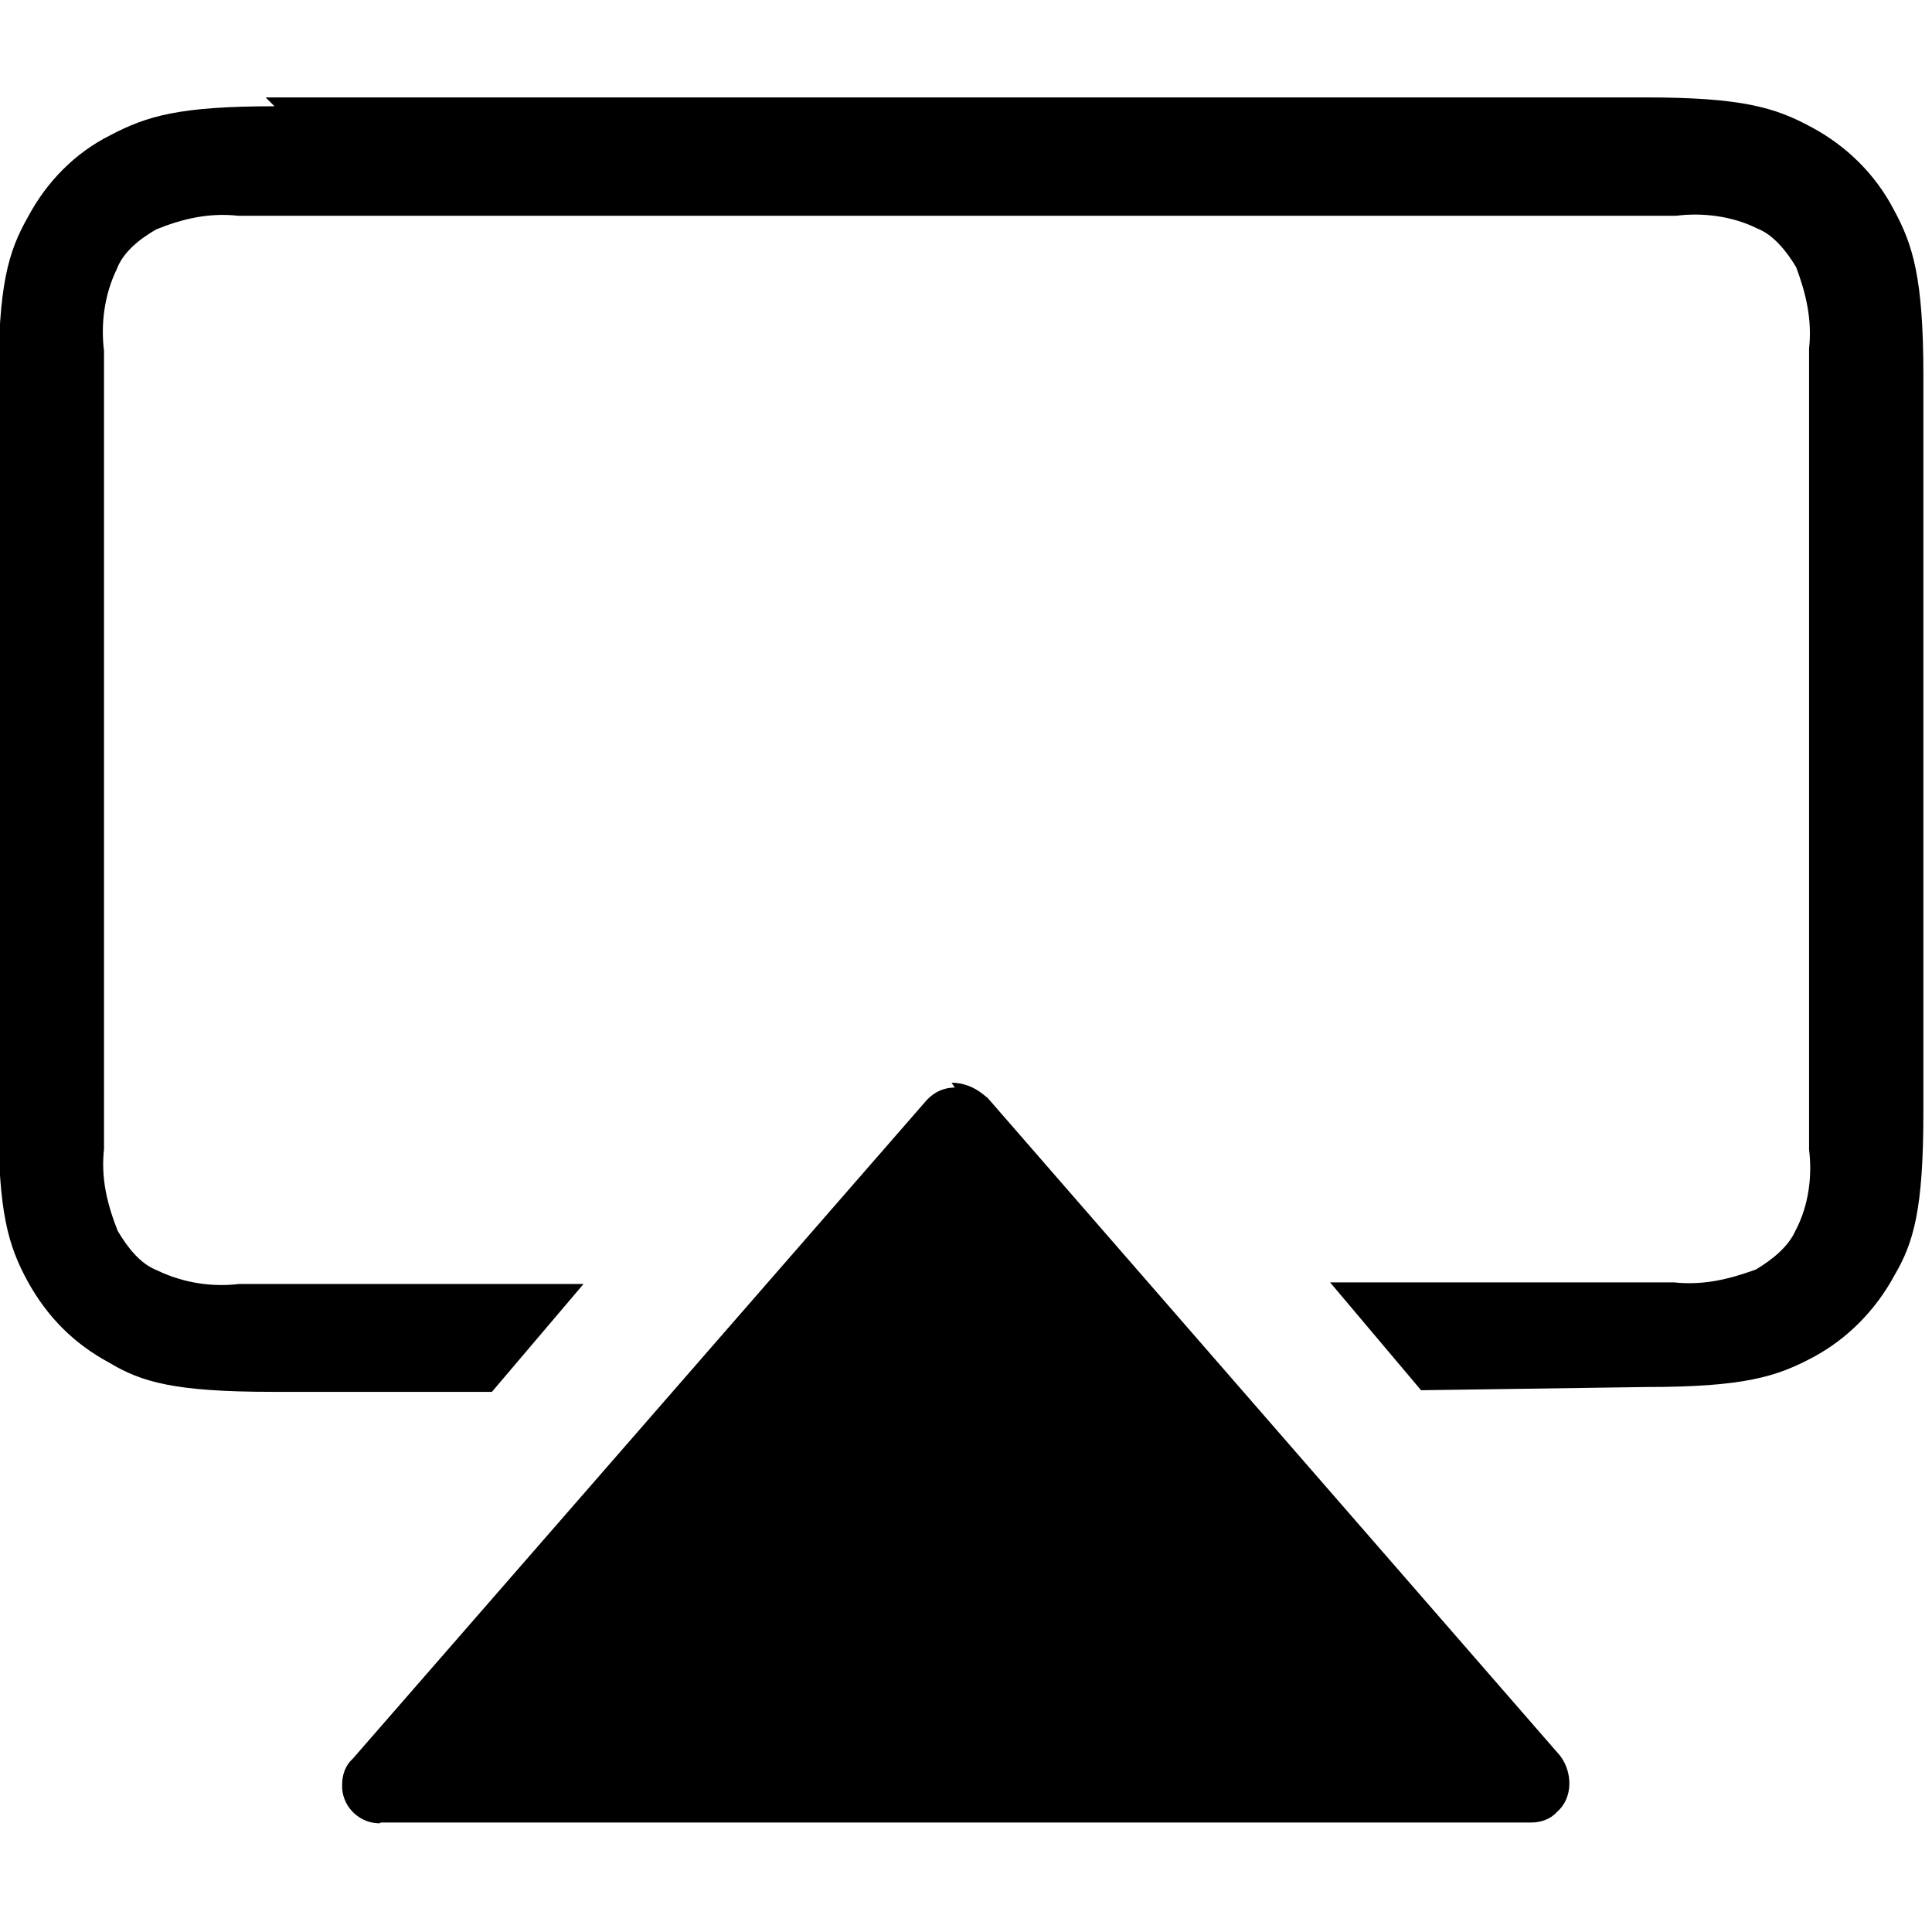 <svg viewBox="0 0 24 24" xmlns="http://www.w3.org/2000/svg"><path d="M3.41 1.32c-1.18 0-1.584.12-2.04.36h0C.93 1.9.58 2.26.35 2.69c-.25.44-.37.85-.37 2.07v9.13c0 1.17.12 1.58.365 2.03 .244.44.57.77 1.016 1.01 .4.24.813.36 2.03.36h2.72l1.138-1.34H2.97c-.33.04-.69-.01-1.02-.17 -.21-.08-.37-.29-.488-.49 -.13-.33-.21-.65-.17-1.016V4.36c-.04-.33 0-.69.16-1.02 .08-.21.28-.37.488-.49 .32-.13.65-.21 1.016-.17h17.867c.32-.04.69 0 1.01.16 .2.08.36.28.48.48 .12.32.2.65.16 1.01v9.95c.04.32 0 .69-.17 1.01 -.09.2-.29.36-.49.48 -.33.12-.65.2-1.02.16h-4.27l1.13 1.34 2.8-.04c1.218 0 1.62-.13 2.07-.37v0c.43-.23.78-.59 1.01-1.016 .24-.41.36-.82.36-2.03V4.67c0-1.22-.13-1.63-.37-2.07V2.6c-.23-.44-.59-.79-1.02-1.02 -.45-.244-.86-.37-2.07-.37H3.3Zm8.451 12.19v0c-.15 0-.28.07-.37.18L4.38 21.85v0c-.09.08-.13.2-.13.32v0c-.01.25.19.47.45.48 .01 0 .02 0 .03-.01H19.02c.12 0 .24-.04.32-.13 .2-.17.2-.49.04-.7l-7.11-8.17 -.05-.04h0c-.12-.1-.26-.15-.4-.15Z"/></svg>